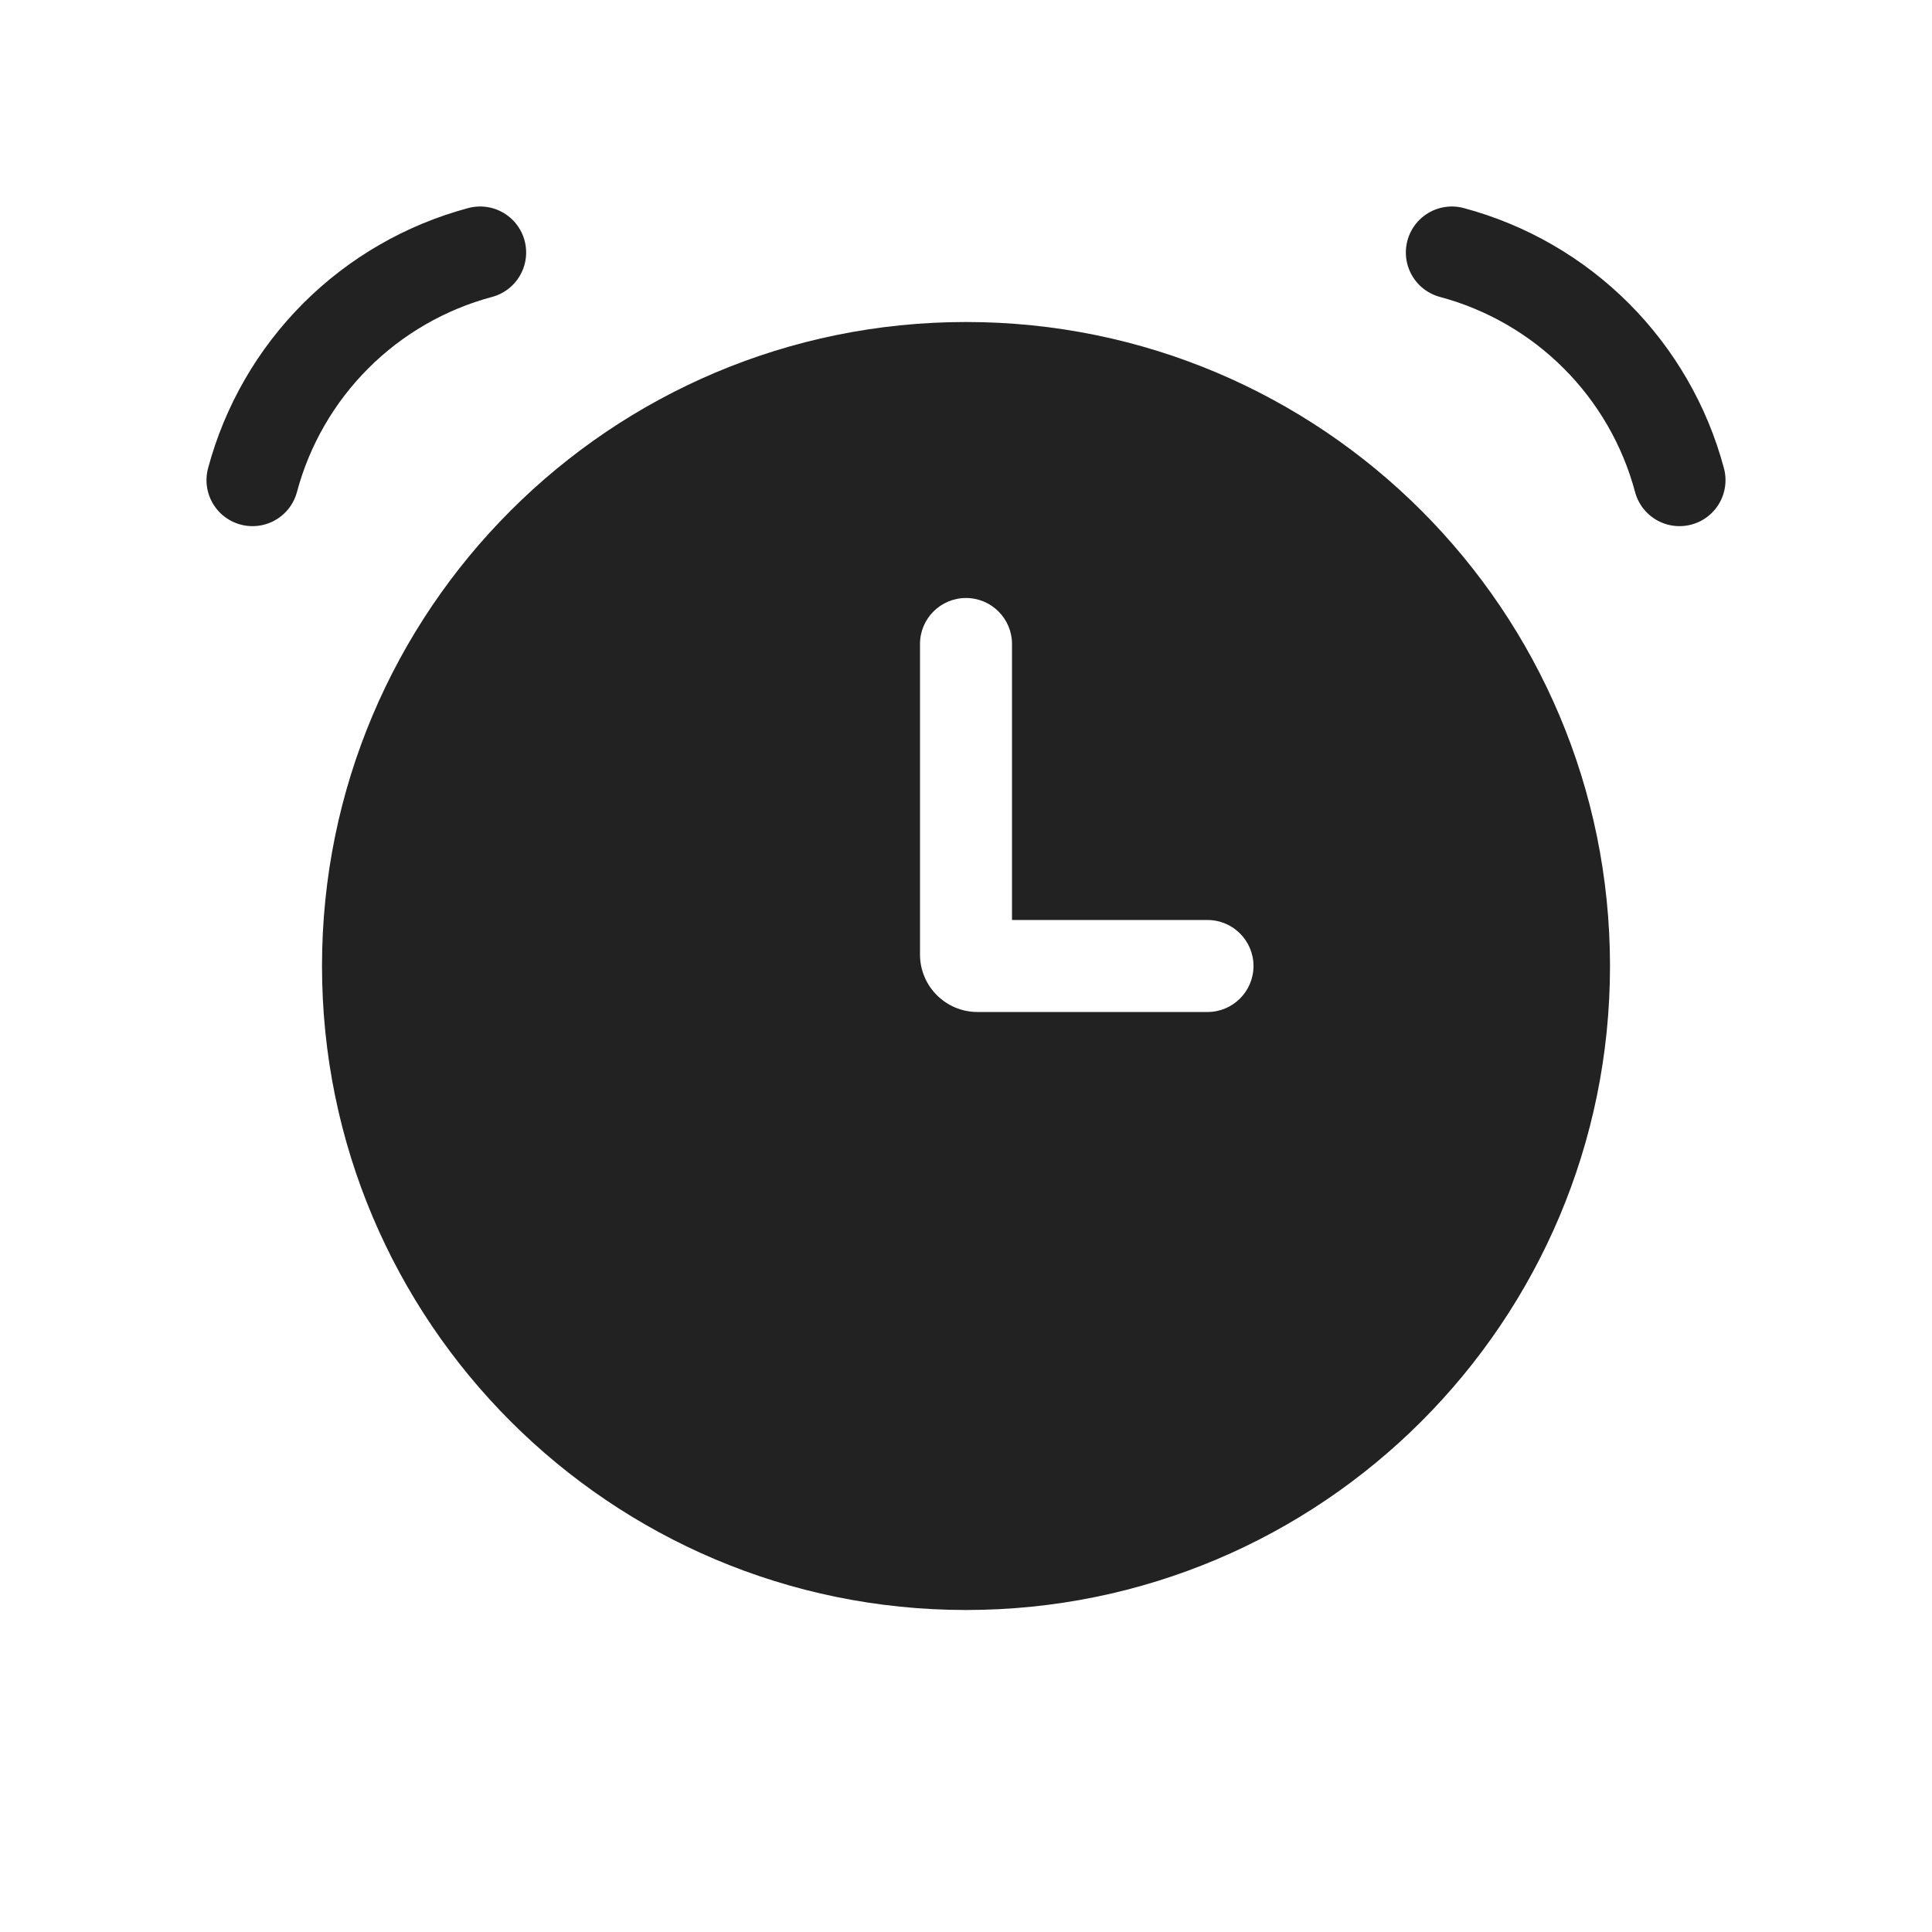 <svg width="42" height="42" viewBox="0 0 42 42" fill="none" xmlns="http://www.w3.org/2000/svg">
<path d="M10.438 5.489C9.251 5.807 8.169 6.431 7.3 7.3C6.431 8.169 5.807 9.251 5.489 10.438" stroke="#222222" stroke-width="2" stroke-linecap="round"/>
<path d="M31.562 5.489C32.749 5.807 33.831 6.431 34.7 7.3C35.569 8.169 36.194 9.251 36.511 10.438" stroke="#222222" stroke-width="2" stroke-linecap="round"/>
<path fill-rule="evenodd" clip-rule="evenodd" d="M21 35C28.732 35 35 28.732 35 21C35 13.268 28.732 7 21 7C13.268 7 7 13.268 7 21C7 28.732 13.268 35 21 35ZM22 14C22 13.448 21.552 13 21 13C20.448 13 20 13.448 20 14V20.75C20 21.44 20.56 22 21.25 22H26.25C26.802 22 27.25 21.552 27.25 21C27.25 20.448 26.802 20 26.25 20H22V14Z" fill="#222222"/>
</svg>
